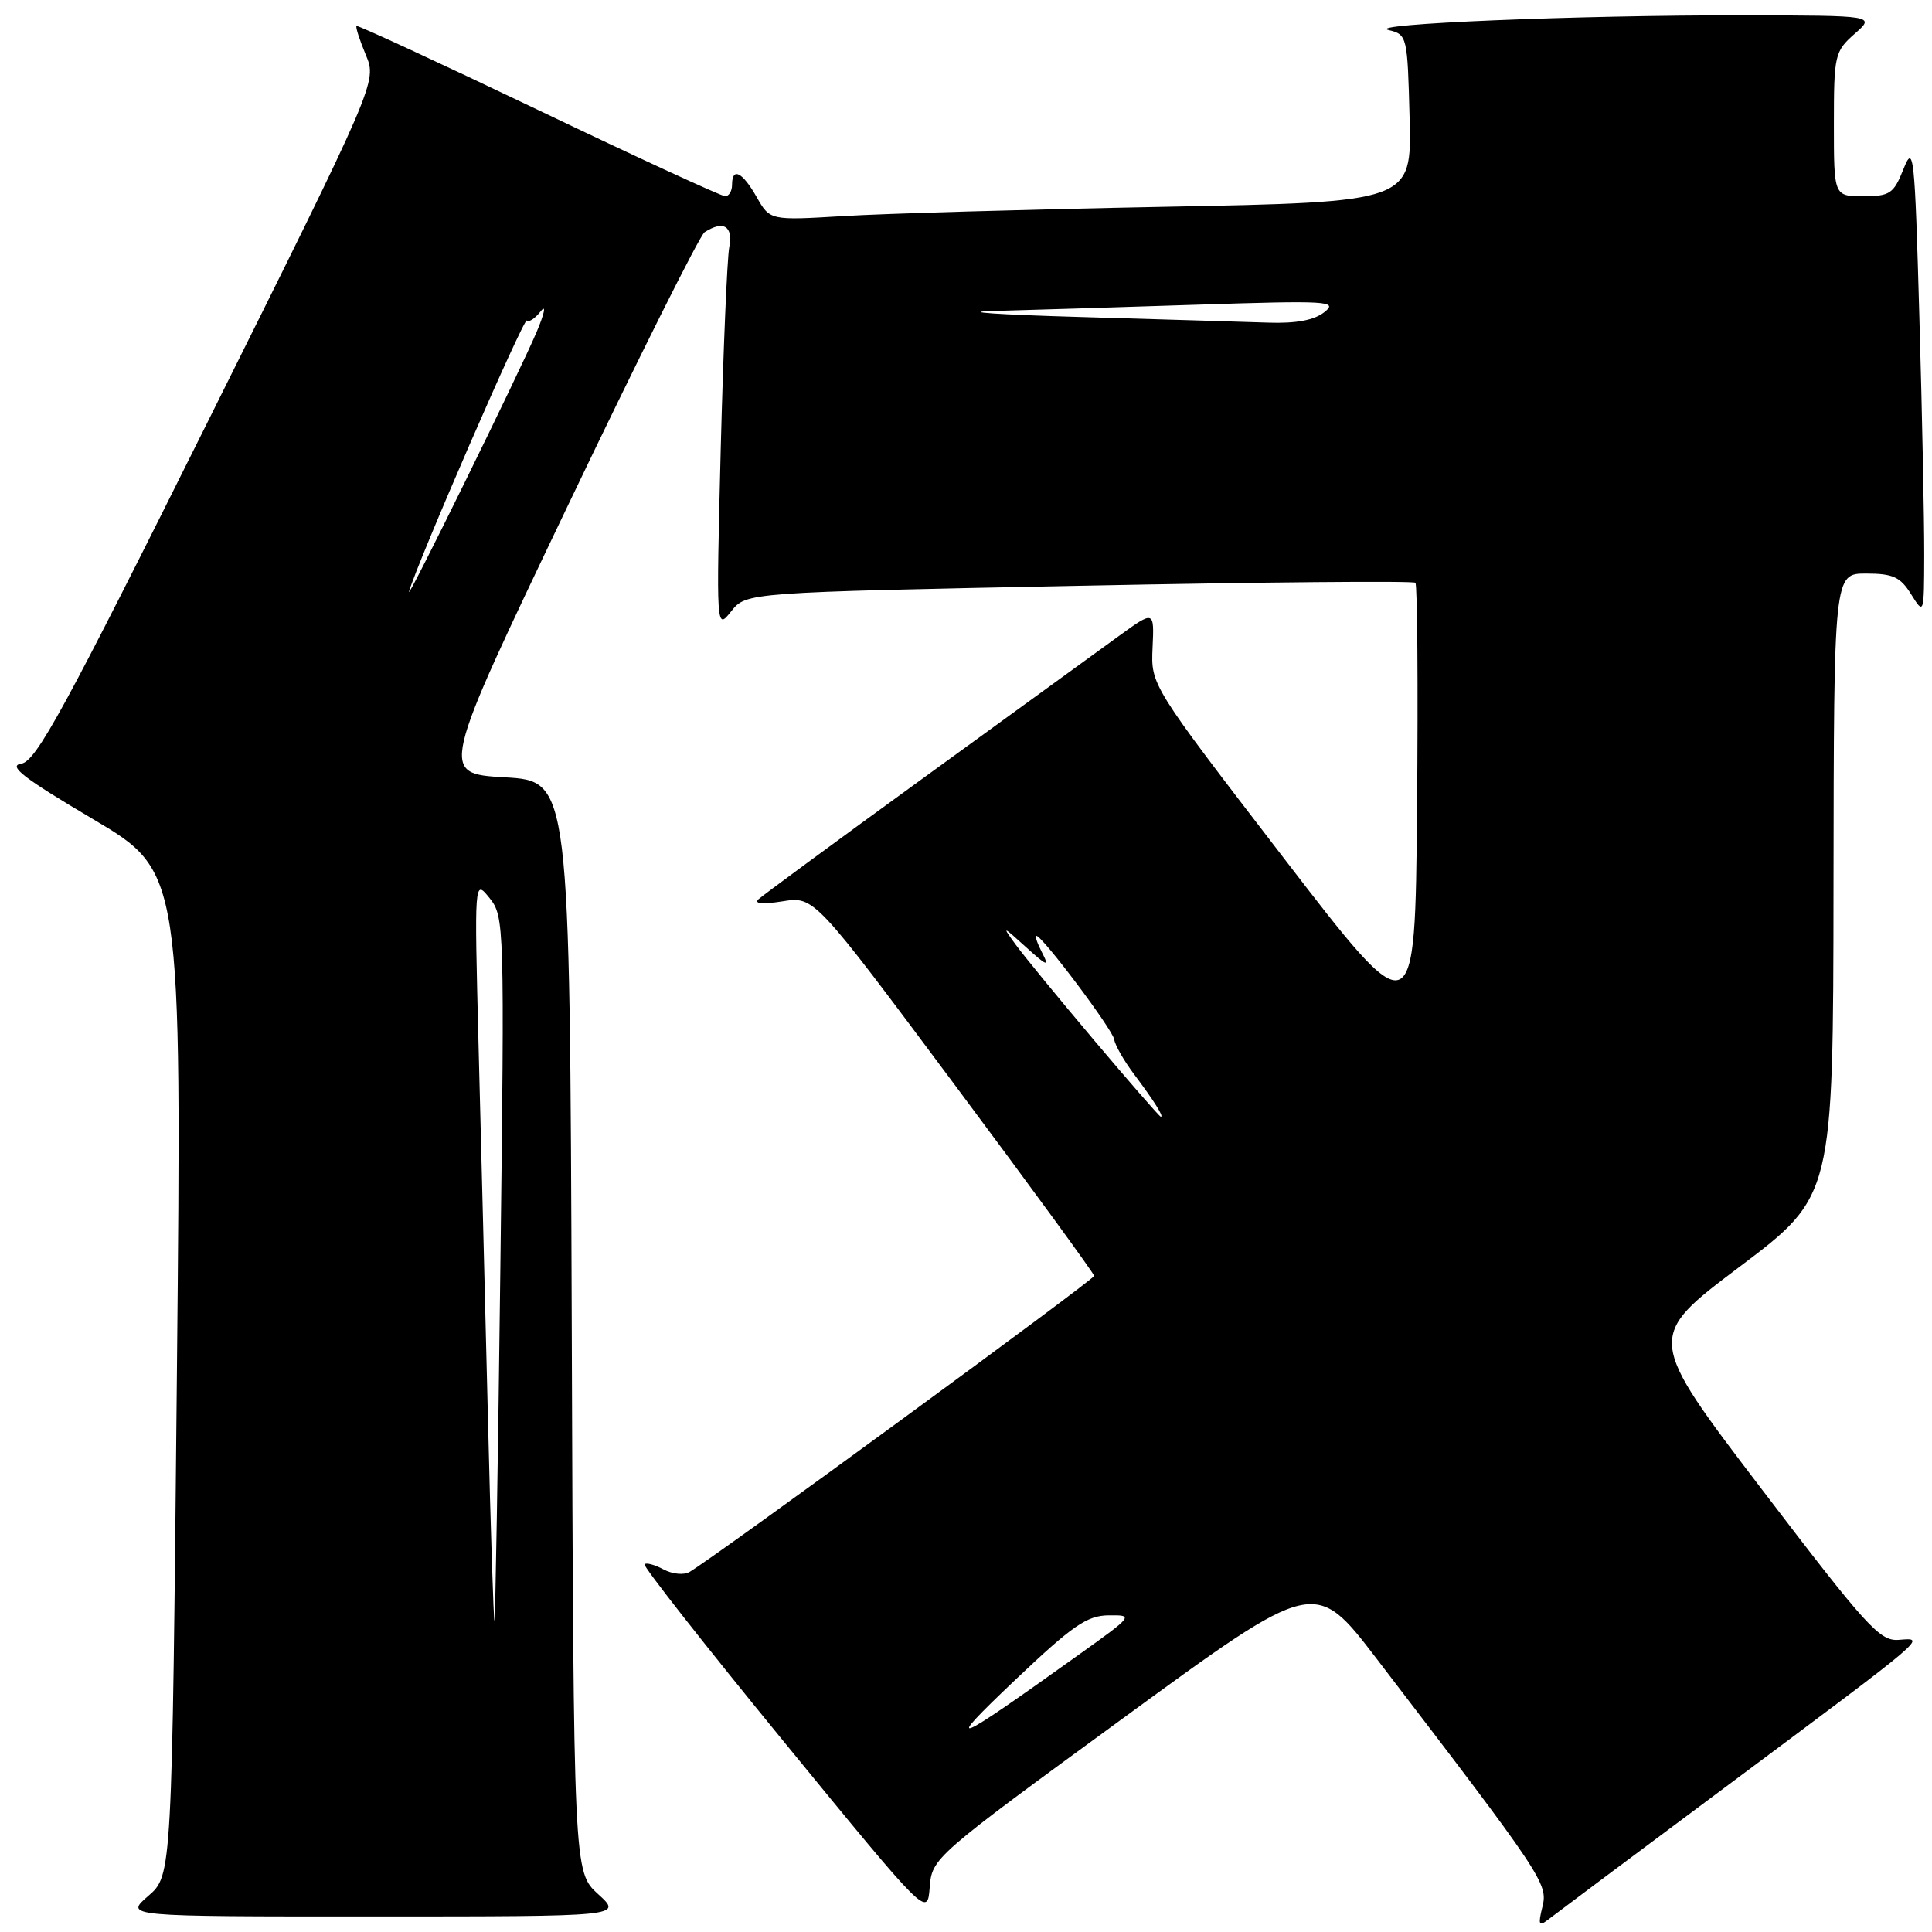 <?xml version="1.0" encoding="UTF-8" standalone="no"?>
<!DOCTYPE svg PUBLIC "-//W3C//DTD SVG 1.1//EN" "http://www.w3.org/Graphics/SVG/1.1/DTD/svg11.dtd" >
<svg xmlns="http://www.w3.org/2000/svg" xmlns:xlink="http://www.w3.org/1999/xlink" version="1.1" viewBox="0 0 256 256">
 <g >
 <path fill="currentColor"
d=" M 229.00 236.52 C 255.88 216.47 255.25 217.01 251.58 217.29 C 249.08 217.48 247.34 215.56 233.46 197.35 C 218.10 177.20 218.10 177.20 230.51 167.85 C 242.91 158.50 242.91 158.50 242.95 117.25 C 243.00 76.00 243.00 76.00 247.27 76.00 C 250.84 76.00 251.81 76.45 253.24 78.75 C 254.94 81.48 254.95 81.45 254.97 73.50 C 254.98 69.10 254.70 54.98 254.33 42.13 C 253.72 20.39 253.57 19.01 252.23 22.38 C 250.92 25.67 250.43 26.00 246.89 26.00 C 243.00 26.00 243.00 26.00 243.00 16.45 C 243.00 7.29 243.11 6.81 245.75 4.48 C 248.50 2.06 248.50 2.06 231.00 2.03 C 209.04 2.00 180.68 3.17 184.00 3.98 C 186.46 4.58 186.50 4.78 186.78 15.68 C 187.06 26.77 187.06 26.77 154.28 27.40 C 136.25 27.75 117.12 28.30 111.76 28.63 C 102.03 29.21 102.03 29.21 100.26 26.11 C 98.36 22.77 97.00 22.10 97.00 24.50 C 97.00 25.32 96.59 26.00 96.09 26.00 C 95.59 26.00 84.45 20.87 71.34 14.59 C 58.23 8.32 47.38 3.30 47.24 3.44 C 47.09 3.58 47.65 5.30 48.47 7.27 C 49.96 10.84 49.96 10.84 27.55 55.84 C 8.52 94.04 4.78 100.90 2.82 101.19 C 1.01 101.46 3.08 103.07 12.29 108.52 C 24.09 115.50 24.09 115.50 23.44 182.00 C 22.79 248.50 22.79 248.50 19.65 251.22 C 16.50 253.95 16.50 253.95 49.50 253.94 C 82.50 253.94 82.50 253.94 79.26 250.99 C 76.01 248.04 76.01 248.04 75.76 175.77 C 75.50 103.50 75.50 103.50 66.89 103.00 C 58.27 102.50 58.27 102.50 75.24 67.00 C 84.58 47.48 92.73 31.17 93.36 30.77 C 95.85 29.16 97.17 29.96 96.63 32.75 C 96.35 34.26 95.84 46.30 95.50 59.50 C 94.90 83.50 94.90 83.50 96.89 81.00 C 98.88 78.50 98.88 78.50 142.98 77.62 C 167.23 77.13 187.29 76.95 187.55 77.22 C 187.81 77.48 187.91 90.89 187.77 107.02 C 187.50 136.33 187.50 136.33 170.00 113.56 C 152.50 90.79 152.50 90.79 152.72 85.83 C 152.95 80.87 152.95 80.87 148.22 84.30 C 145.63 86.19 134.05 94.60 122.50 102.98 C 110.95 111.37 101.05 118.65 100.50 119.16 C 99.87 119.75 101.07 119.85 103.69 119.43 C 107.89 118.76 107.89 118.76 126.42 143.63 C 136.62 157.31 144.97 168.75 144.98 169.06 C 145.00 169.55 94.87 206.23 91.37 208.29 C 90.63 208.73 89.08 208.58 87.93 207.96 C 86.77 207.34 85.64 207.03 85.40 207.27 C 85.16 207.50 93.50 218.12 103.93 230.86 C 122.88 254.02 122.88 254.02 123.19 250.09 C 123.50 246.19 123.70 246.01 148.87 227.63 C 174.23 209.10 174.23 209.10 182.42 219.80 C 204.46 248.59 205.14 249.60 204.38 252.65 C 203.79 255.02 203.91 255.31 205.08 254.40 C 205.86 253.79 216.62 245.74 229.00 236.52 Z  M 134.50 222.62 C 142.11 215.40 144.02 214.07 146.90 214.04 C 150.25 214.00 150.19 214.08 142.90 219.29 C 126.06 231.34 124.78 231.85 134.50 222.62 Z  M 64.65 187.76 C 64.28 172.77 63.73 150.60 63.41 138.50 C 62.85 116.50 62.85 116.50 64.86 118.99 C 66.83 121.44 66.86 122.42 66.30 167.99 C 65.99 193.57 65.63 214.62 65.52 214.76 C 65.41 214.90 65.01 202.75 64.65 187.76 Z  M 145.00 137.87 C 140.32 132.33 135.63 126.61 134.57 125.15 C 132.74 122.64 132.82 122.66 135.95 125.50 C 138.75 128.04 139.08 128.15 138.09 126.25 C 137.45 125.01 137.10 124.00 137.32 124.00 C 138.11 124.00 147.45 136.44 147.64 137.74 C 147.75 138.49 148.92 140.54 150.24 142.30 C 152.93 145.89 154.27 148.01 153.81 147.97 C 153.64 147.96 149.68 143.41 145.00 137.87 Z  M 54.20 78.39 C 55.18 74.79 69.40 42.06 69.81 42.47 C 70.08 42.75 70.91 42.19 71.66 41.23 C 72.40 40.28 72.15 41.52 71.10 44.00 C 68.86 49.29 53.76 80.01 54.20 78.39 Z  M 143.00 42.00 C 132.28 41.69 127.10 41.34 131.50 41.21 C 135.90 41.09 148.05 40.72 158.50 40.38 C 175.96 39.81 177.34 39.89 175.50 41.35 C 174.14 42.43 171.74 42.88 168.00 42.75 C 164.97 42.65 153.72 42.31 143.00 42.00 Z "/>
</g>
</svg>